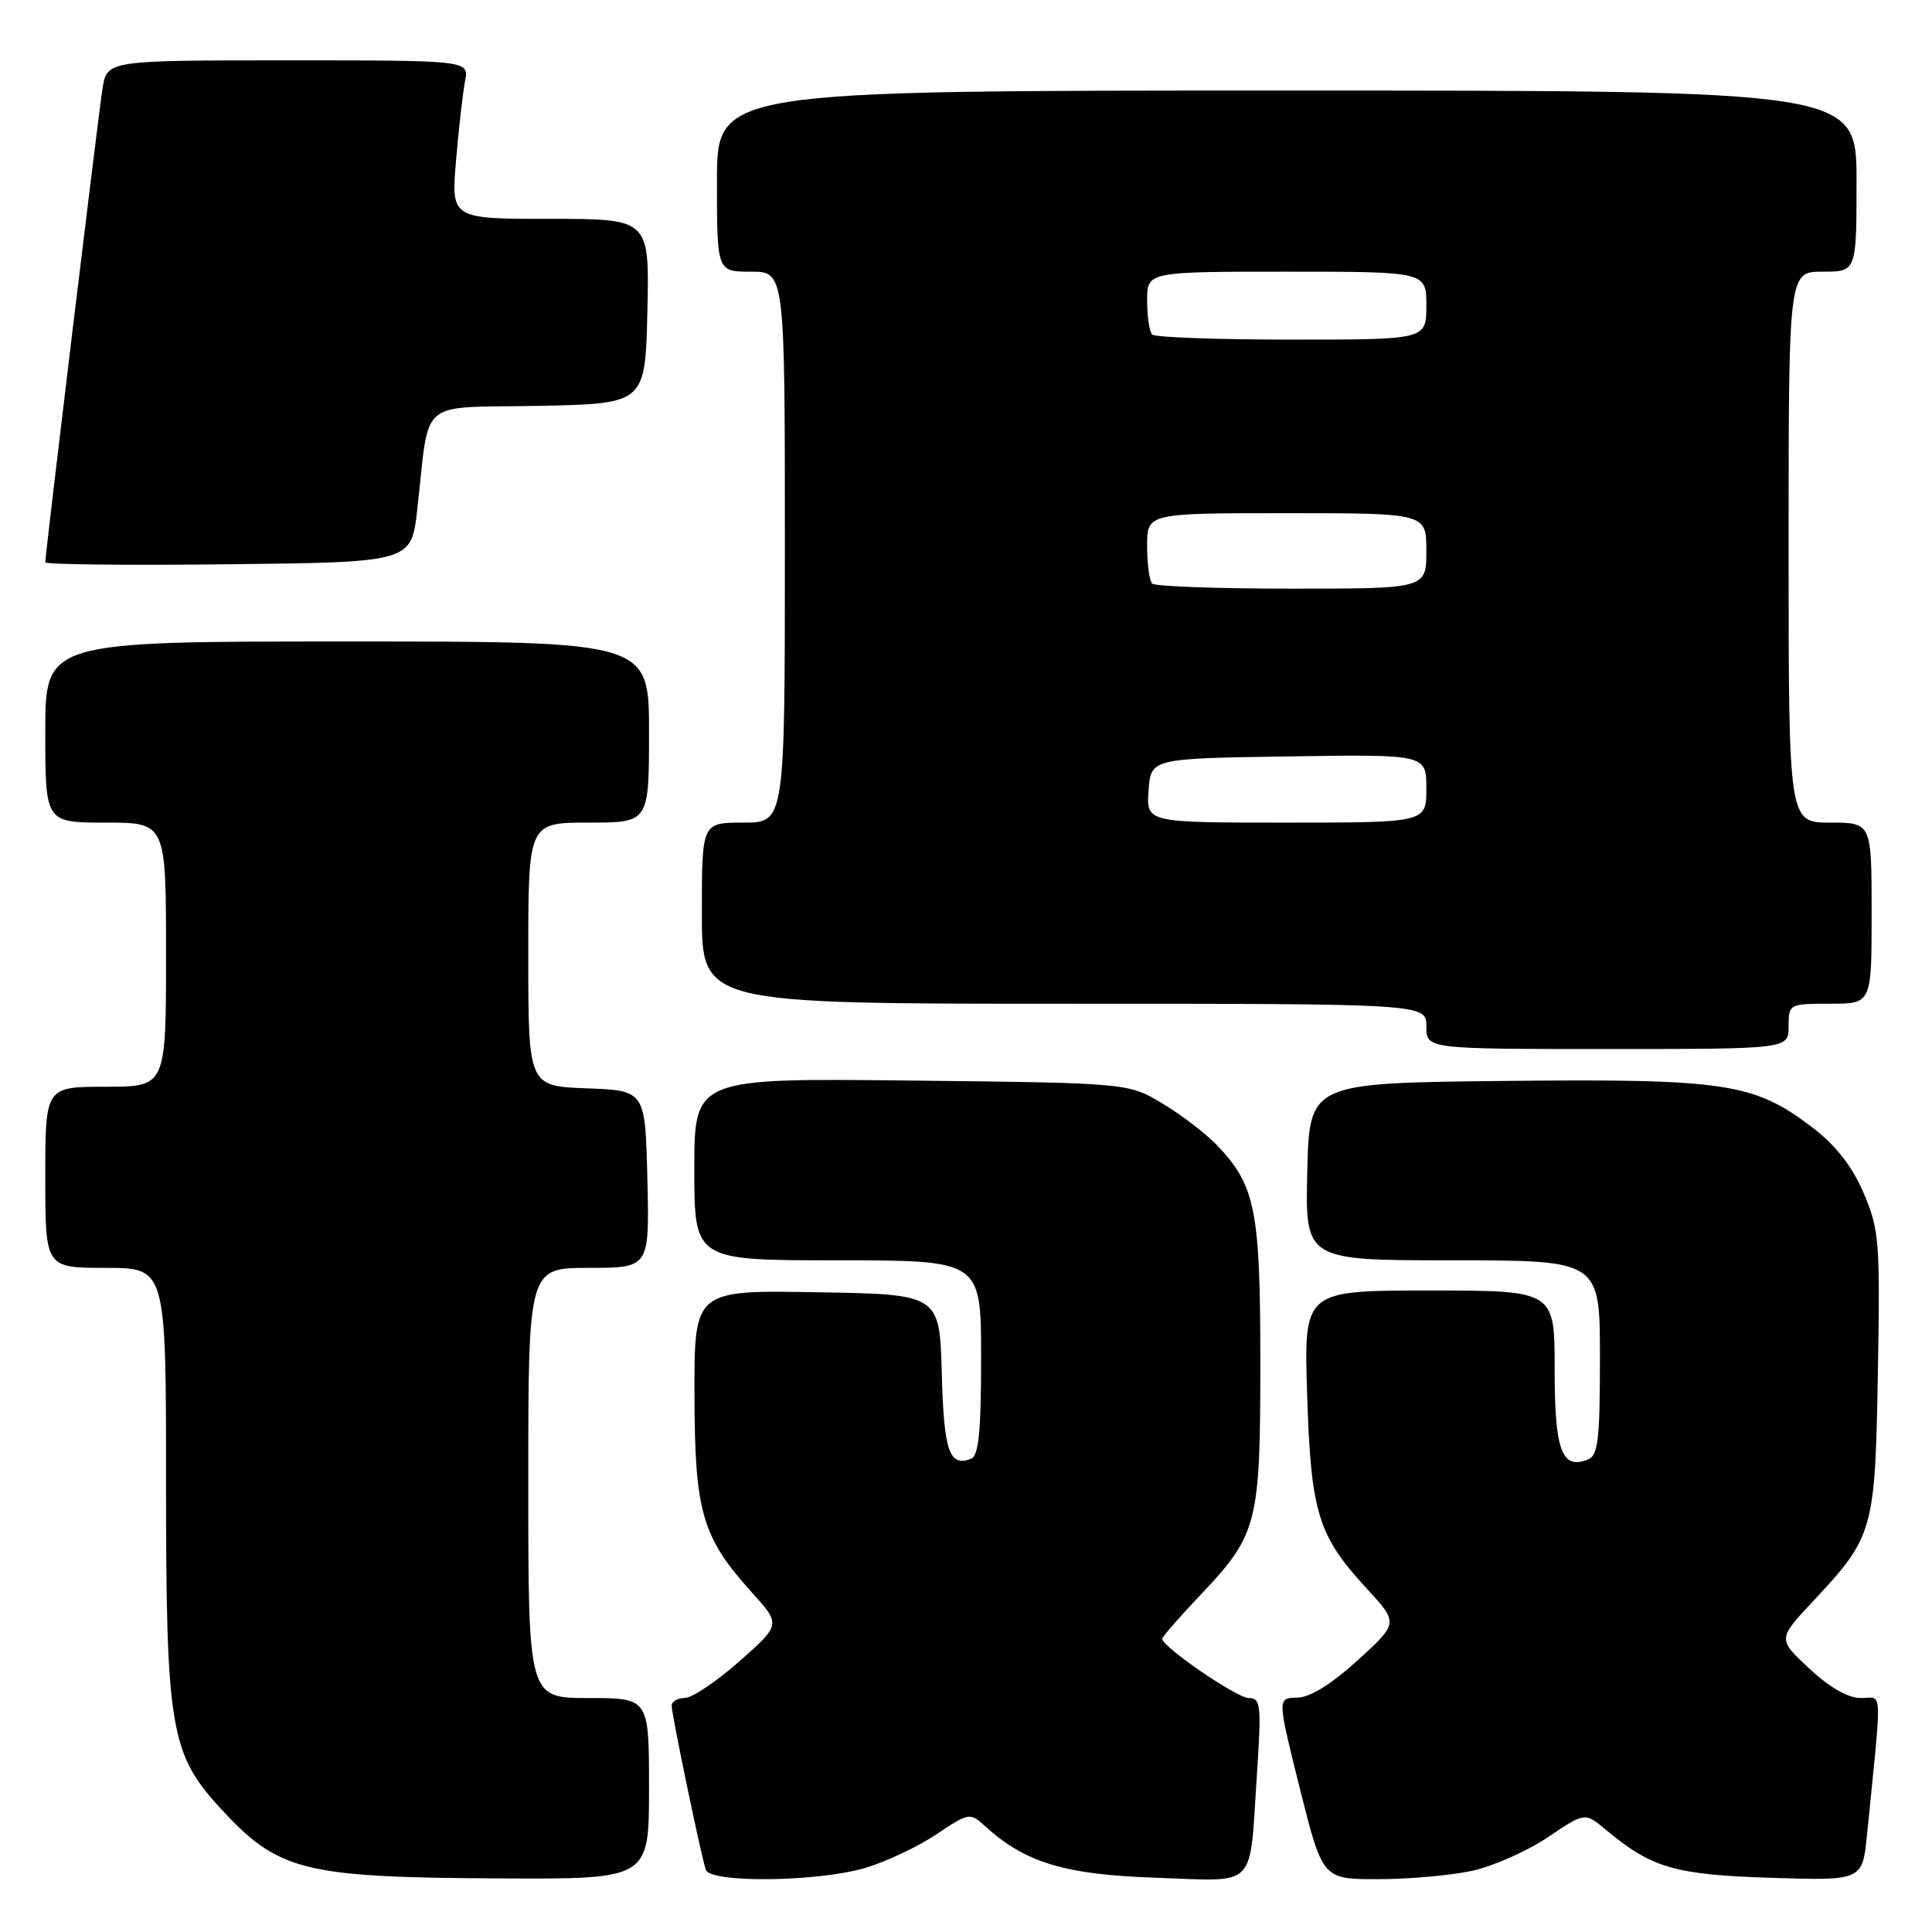 <?xml version="1.0" encoding="UTF-8" standalone="no"?>
<!DOCTYPE svg PUBLIC "-//W3C//DTD SVG 1.1//EN" "http://www.w3.org/Graphics/SVG/1.1/DTD/svg11.dtd" >
<svg xmlns="http://www.w3.org/2000/svg" xmlns:xlink="http://www.w3.org/1999/xlink" version="1.1" viewBox="0 0 256 256">
 <g >
 <path fill="currentColor"
d=" M 86.00 237.00 C 86.00 225.00 86.00 225.00 78.00 225.00 C 70.00 225.00 70.00 225.00 70.00 196.50 C 70.00 168.00 70.00 168.00 78.03 168.00 C 86.06 168.00 86.06 168.00 85.78 156.25 C 85.50 144.50 85.50 144.50 77.75 144.21 C 70.00 143.92 70.00 143.92 70.00 126.46 C 70.00 109.00 70.00 109.00 78.00 109.00 C 86.00 109.00 86.00 109.00 86.00 97.00 C 86.00 85.00 86.00 85.00 46.00 85.00 C 6.00 85.00 6.00 85.00 6.00 97.00 C 6.00 109.00 6.00 109.00 14.00 109.00 C 22.00 109.00 22.00 109.00 22.00 126.50 C 22.00 144.00 22.00 144.00 14.00 144.00 C 6.00 144.00 6.00 144.00 6.00 156.00 C 6.00 168.00 6.00 168.00 14.00 168.00 C 22.00 168.00 22.00 168.00 22.00 196.32 C 22.00 229.12 22.55 232.38 29.27 239.67 C 36.89 247.95 40.18 248.77 66.25 248.90 C 86.00 249.00 86.00 249.00 86.00 237.00 Z  M 114.65 247.51 C 117.41 246.69 121.65 244.69 124.07 243.06 C 128.37 240.18 128.53 240.15 130.49 241.94 C 135.83 246.82 141.06 248.40 153.15 248.81 C 166.77 249.27 165.52 250.54 166.54 235.25 C 167.16 225.90 167.06 225.00 165.47 225.00 C 163.89 225.00 154.00 218.22 154.00 217.14 C 154.00 216.89 156.27 214.29 159.05 211.36 C 166.65 203.32 167.00 201.95 167.00 180.50 C 167.00 160.30 166.35 157.07 161.23 151.72 C 159.76 150.19 156.52 147.71 154.03 146.22 C 149.50 143.50 149.50 143.50 120.75 143.18 C 92.00 142.86 92.00 142.86 92.00 154.93 C 92.00 167.00 92.00 167.00 111.00 167.00 C 130.00 167.00 130.00 167.00 130.00 179.89 C 130.00 189.75 129.68 192.91 128.66 193.30 C 125.78 194.40 125.07 192.32 124.79 181.96 C 124.50 171.50 124.50 171.50 108.25 171.23 C 92.00 170.95 92.00 170.95 92.02 184.73 C 92.05 200.37 93.00 203.68 99.64 211.02 C 103.47 215.27 103.47 215.27 97.99 220.12 C 94.97 222.79 91.71 224.98 90.75 224.99 C 89.79 225.00 89.00 225.46 89.00 226.02 C 89.00 227.17 92.88 245.84 93.52 247.75 C 94.12 249.54 108.38 249.37 114.65 247.51 Z  M 194.98 247.91 C 197.78 247.31 202.30 245.32 205.04 243.48 C 210.00 240.13 210.00 240.13 212.75 242.43 C 218.87 247.53 221.89 248.41 234.64 248.82 C 246.78 249.20 246.78 249.20 247.39 243.10 C 249.41 222.92 249.50 225.00 246.56 225.00 C 244.88 225.00 242.41 223.59 239.74 221.09 C 235.55 217.19 235.55 217.19 240.17 212.25 C 248.27 203.59 248.46 202.93 248.83 181.86 C 249.13 164.40 249.01 162.90 246.92 158.04 C 245.40 154.51 243.25 151.76 240.17 149.41 C 232.44 143.50 228.67 142.93 199.43 143.23 C 173.50 143.50 173.50 143.50 173.22 155.25 C 172.94 167.00 172.94 167.00 192.47 167.00 C 212.00 167.00 212.00 167.00 212.00 179.89 C 212.00 190.88 211.76 192.88 210.37 193.41 C 206.92 194.74 206.00 192.20 206.00 181.38 C 206.00 171.00 206.00 171.00 189.39 171.00 C 172.77 171.00 172.77 171.00 173.20 184.75 C 173.70 200.46 174.62 203.46 181.08 210.47 C 185.31 215.06 185.31 215.06 179.91 219.99 C 176.38 223.19 173.58 224.93 171.87 224.95 C 169.24 225.00 169.24 225.00 172.24 237.00 C 175.25 249.00 175.25 249.00 182.58 249.00 C 186.60 249.00 192.19 248.51 194.98 247.91 Z  M 237.00 136.00 C 237.00 133.03 237.06 133.00 242.50 133.00 C 248.00 133.00 248.00 133.00 248.00 121.00 C 248.00 109.00 248.00 109.00 242.50 109.00 C 237.00 109.00 237.00 109.00 237.00 72.50 C 237.00 36.00 237.00 36.00 241.50 36.00 C 246.00 36.00 246.00 36.00 246.00 24.00 C 246.00 12.00 246.00 12.00 170.50 12.00 C 95.00 12.00 95.00 12.00 95.00 24.00 C 95.00 36.00 95.00 36.00 99.50 36.00 C 104.00 36.00 104.00 36.00 104.00 72.50 C 104.00 109.00 104.00 109.00 98.50 109.00 C 93.00 109.00 93.00 109.00 93.00 121.00 C 93.00 133.00 93.00 133.00 141.00 133.00 C 189.00 133.00 189.00 133.00 189.00 136.00 C 189.00 139.00 189.00 139.00 213.00 139.00 C 237.00 139.00 237.00 139.00 237.00 136.00 Z  M 55.29 67.50 C 56.99 52.50 55.13 54.09 71.29 53.78 C 85.50 53.50 85.50 53.50 85.78 41.25 C 86.06 29.00 86.06 29.00 72.91 29.00 C 59.77 29.00 59.77 29.00 60.43 21.25 C 60.79 16.99 61.33 12.26 61.62 10.75 C 62.16 8.00 62.16 8.00 38.17 8.00 C 14.18 8.00 14.18 8.00 13.58 11.75 C 13.02 15.29 6.00 73.40 6.00 74.51 C 6.00 74.80 16.91 74.92 30.25 74.77 C 54.50 74.50 54.50 74.50 55.29 67.50 Z  M 152.19 104.75 C 152.50 100.50 152.50 100.50 170.75 100.23 C 189.00 99.95 189.00 99.95 189.00 104.48 C 189.00 109.00 189.00 109.00 170.44 109.00 C 151.89 109.00 151.89 109.00 152.19 104.75 Z  M 152.67 77.33 C 152.30 76.97 152.00 74.72 152.00 72.33 C 152.00 68.00 152.00 68.00 170.50 68.00 C 189.00 68.00 189.00 68.00 189.00 73.00 C 189.00 78.00 189.00 78.00 171.17 78.00 C 161.36 78.00 153.03 77.70 152.67 77.33 Z  M 152.67 44.33 C 152.30 43.97 152.00 41.94 152.00 39.83 C 152.00 36.00 152.00 36.00 170.50 36.00 C 189.00 36.00 189.00 36.00 189.00 40.50 C 189.00 45.00 189.00 45.00 171.17 45.00 C 161.36 45.00 153.03 44.70 152.67 44.33 Z "/>
</g>
</svg>